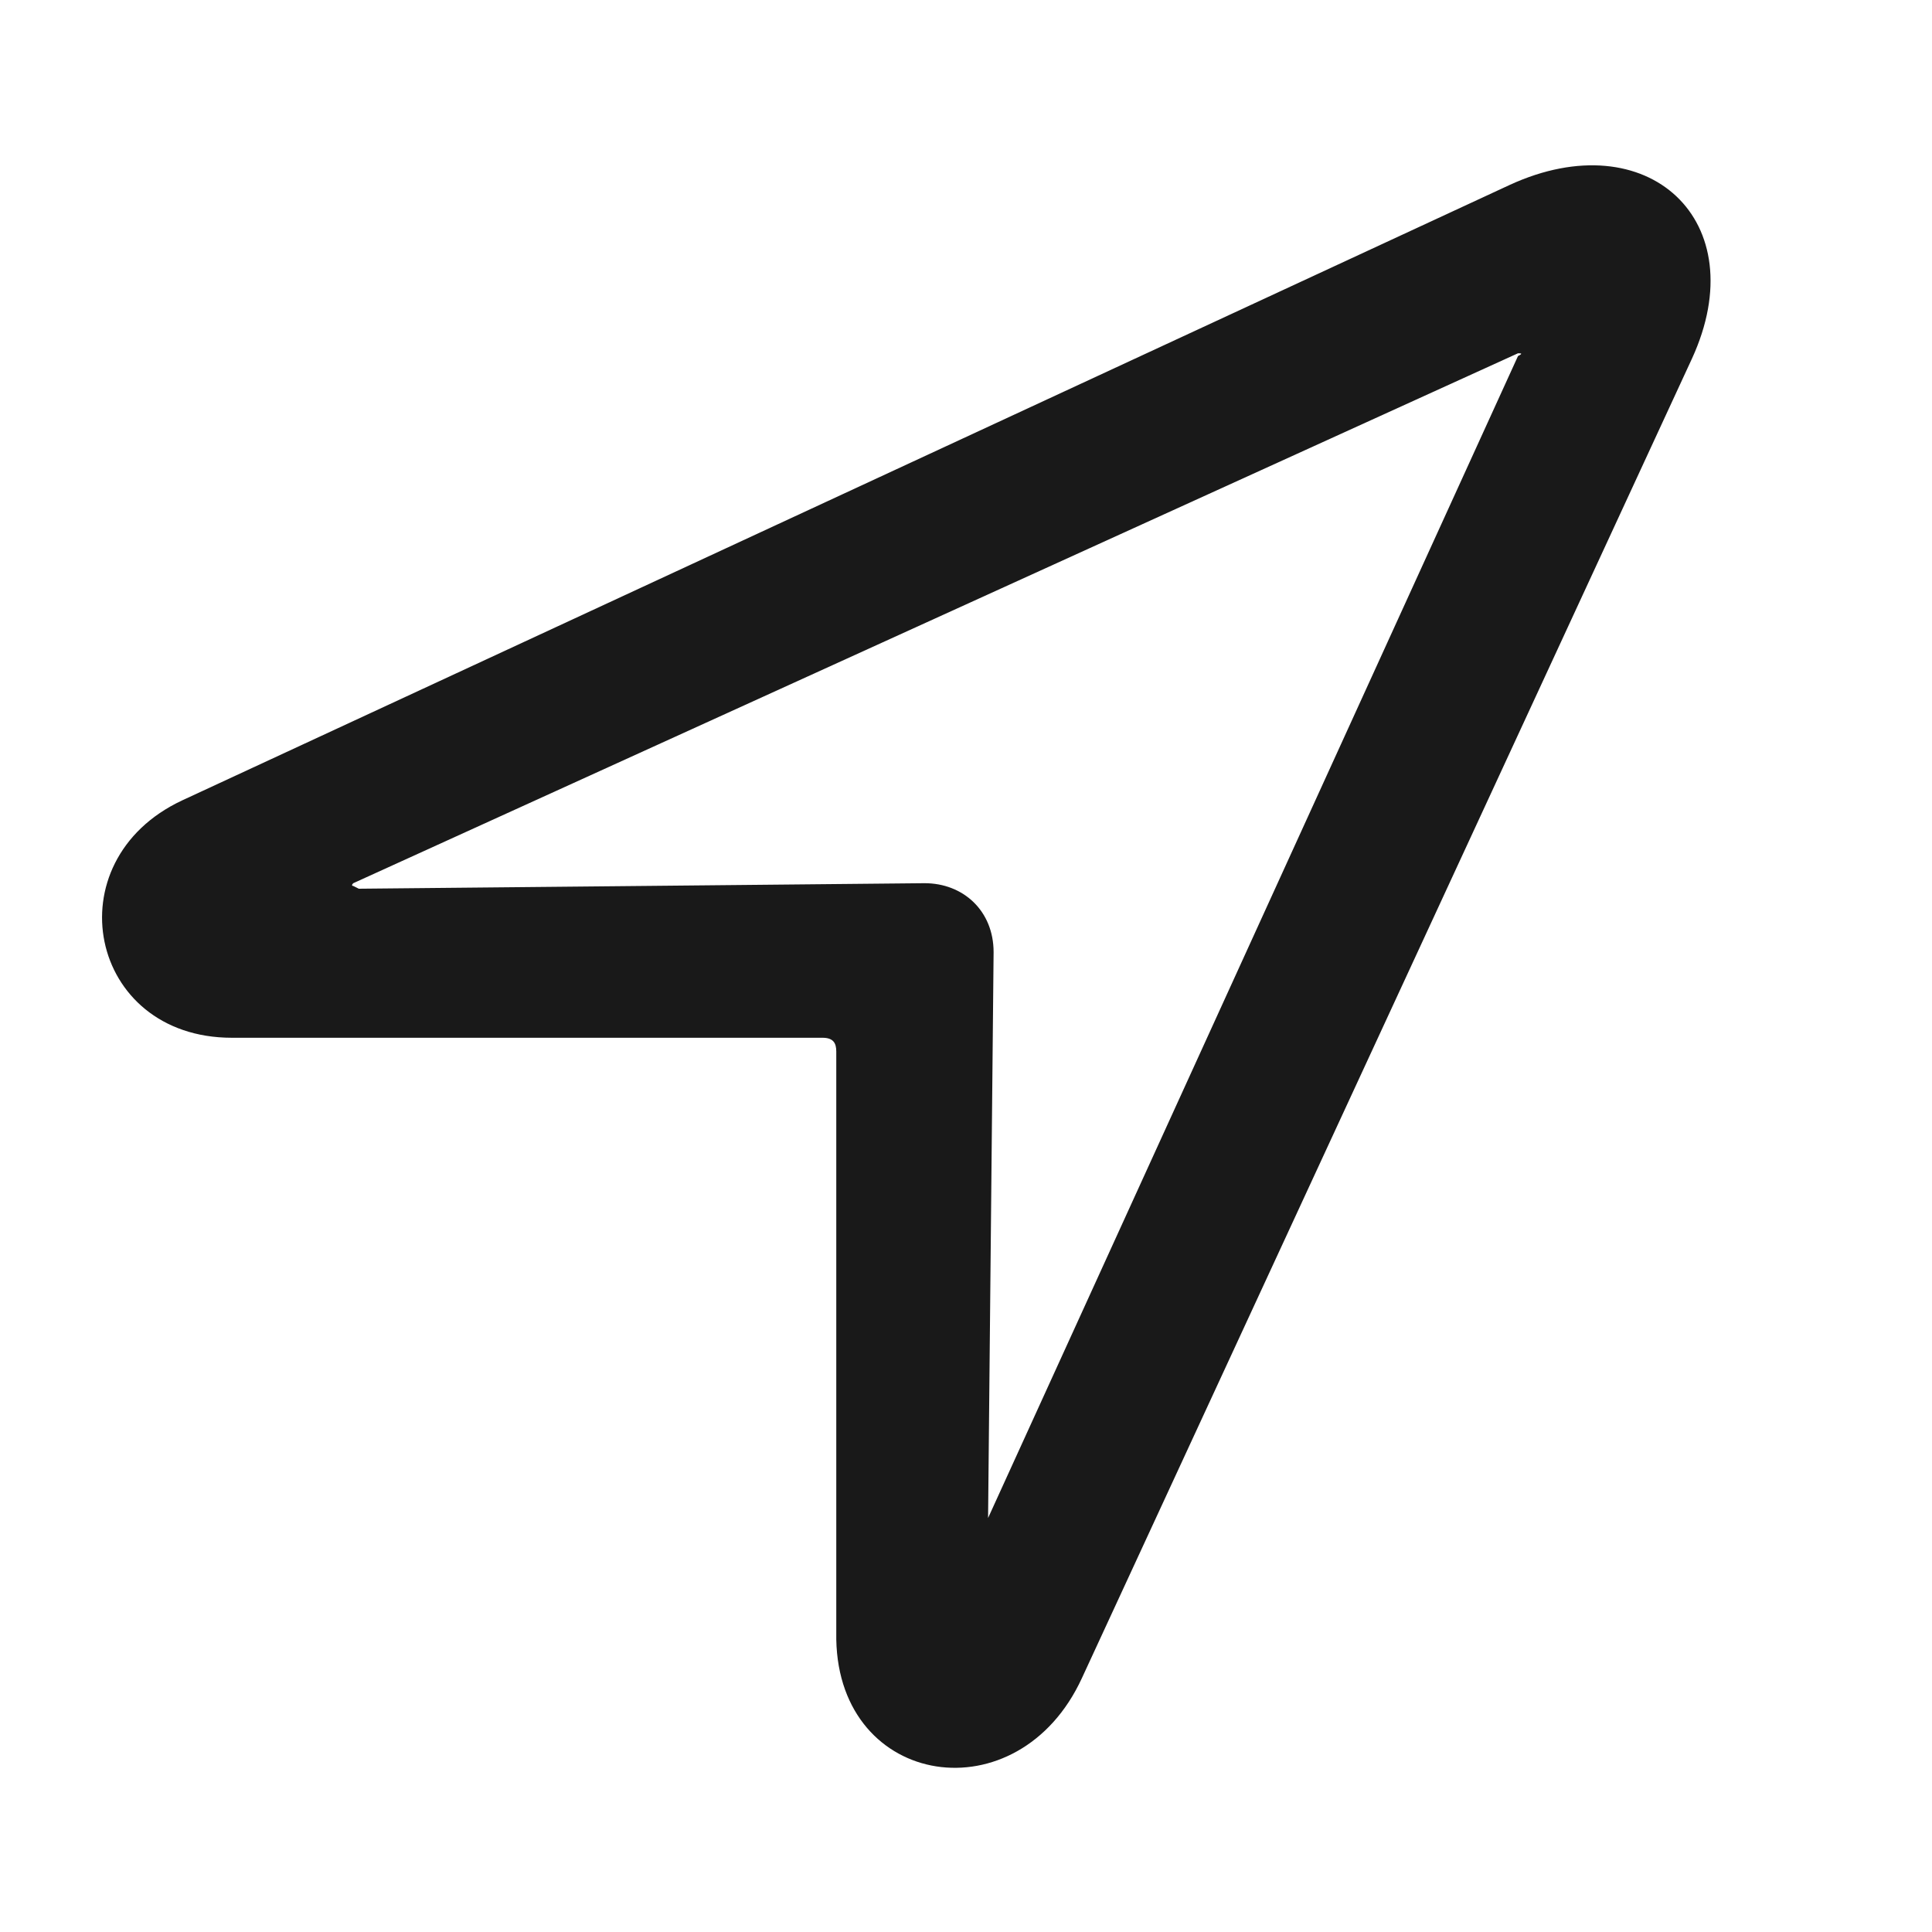 <?xml version="1.0" encoding="UTF-8"?>
<svg id="Layer_1" xmlns="http://www.w3.org/2000/svg" version="1.1" viewBox="0 0 70 70">
  <!-- Generator: Adobe Illustrator 29.8.2, SVG Export Plug-In . SVG Version: 2.1.1 Build 3)  -->
  <defs>
    <style>
      .st0 {
        fill-opacity: .9;
      }

      .st1 {
        fill-opacity: 0;
      }
    </style>
  </defs>
  <rect class="st1" x="3.3" y="-.4" width="63.1" height="70"/>
  <g>
    <rect class="st1" x="3.7" y="6" width="62.7" height="58.1"/>
    <path class="st0" d="M6.6,29c-4.7,2.2-3.4,8.6,1.8,8.6h21.4c.4,0,.5.2.5.5v21.3c.1,5.4,6.6,6.4,8.9,1.4L61.3,13c2.3-5-1.6-8.6-6.6-6.3L6.6,29ZM12.8,32.1c0,0-.1,0,0-.1L55,12.8c.1,0,.2,0,0,.1l-19.2,42.1c0,.1,0,.1,0,0l.2-20.5c0-1.5-1.1-2.5-2.5-2.5l-20.5.2Z"/>
  </g>
</svg>